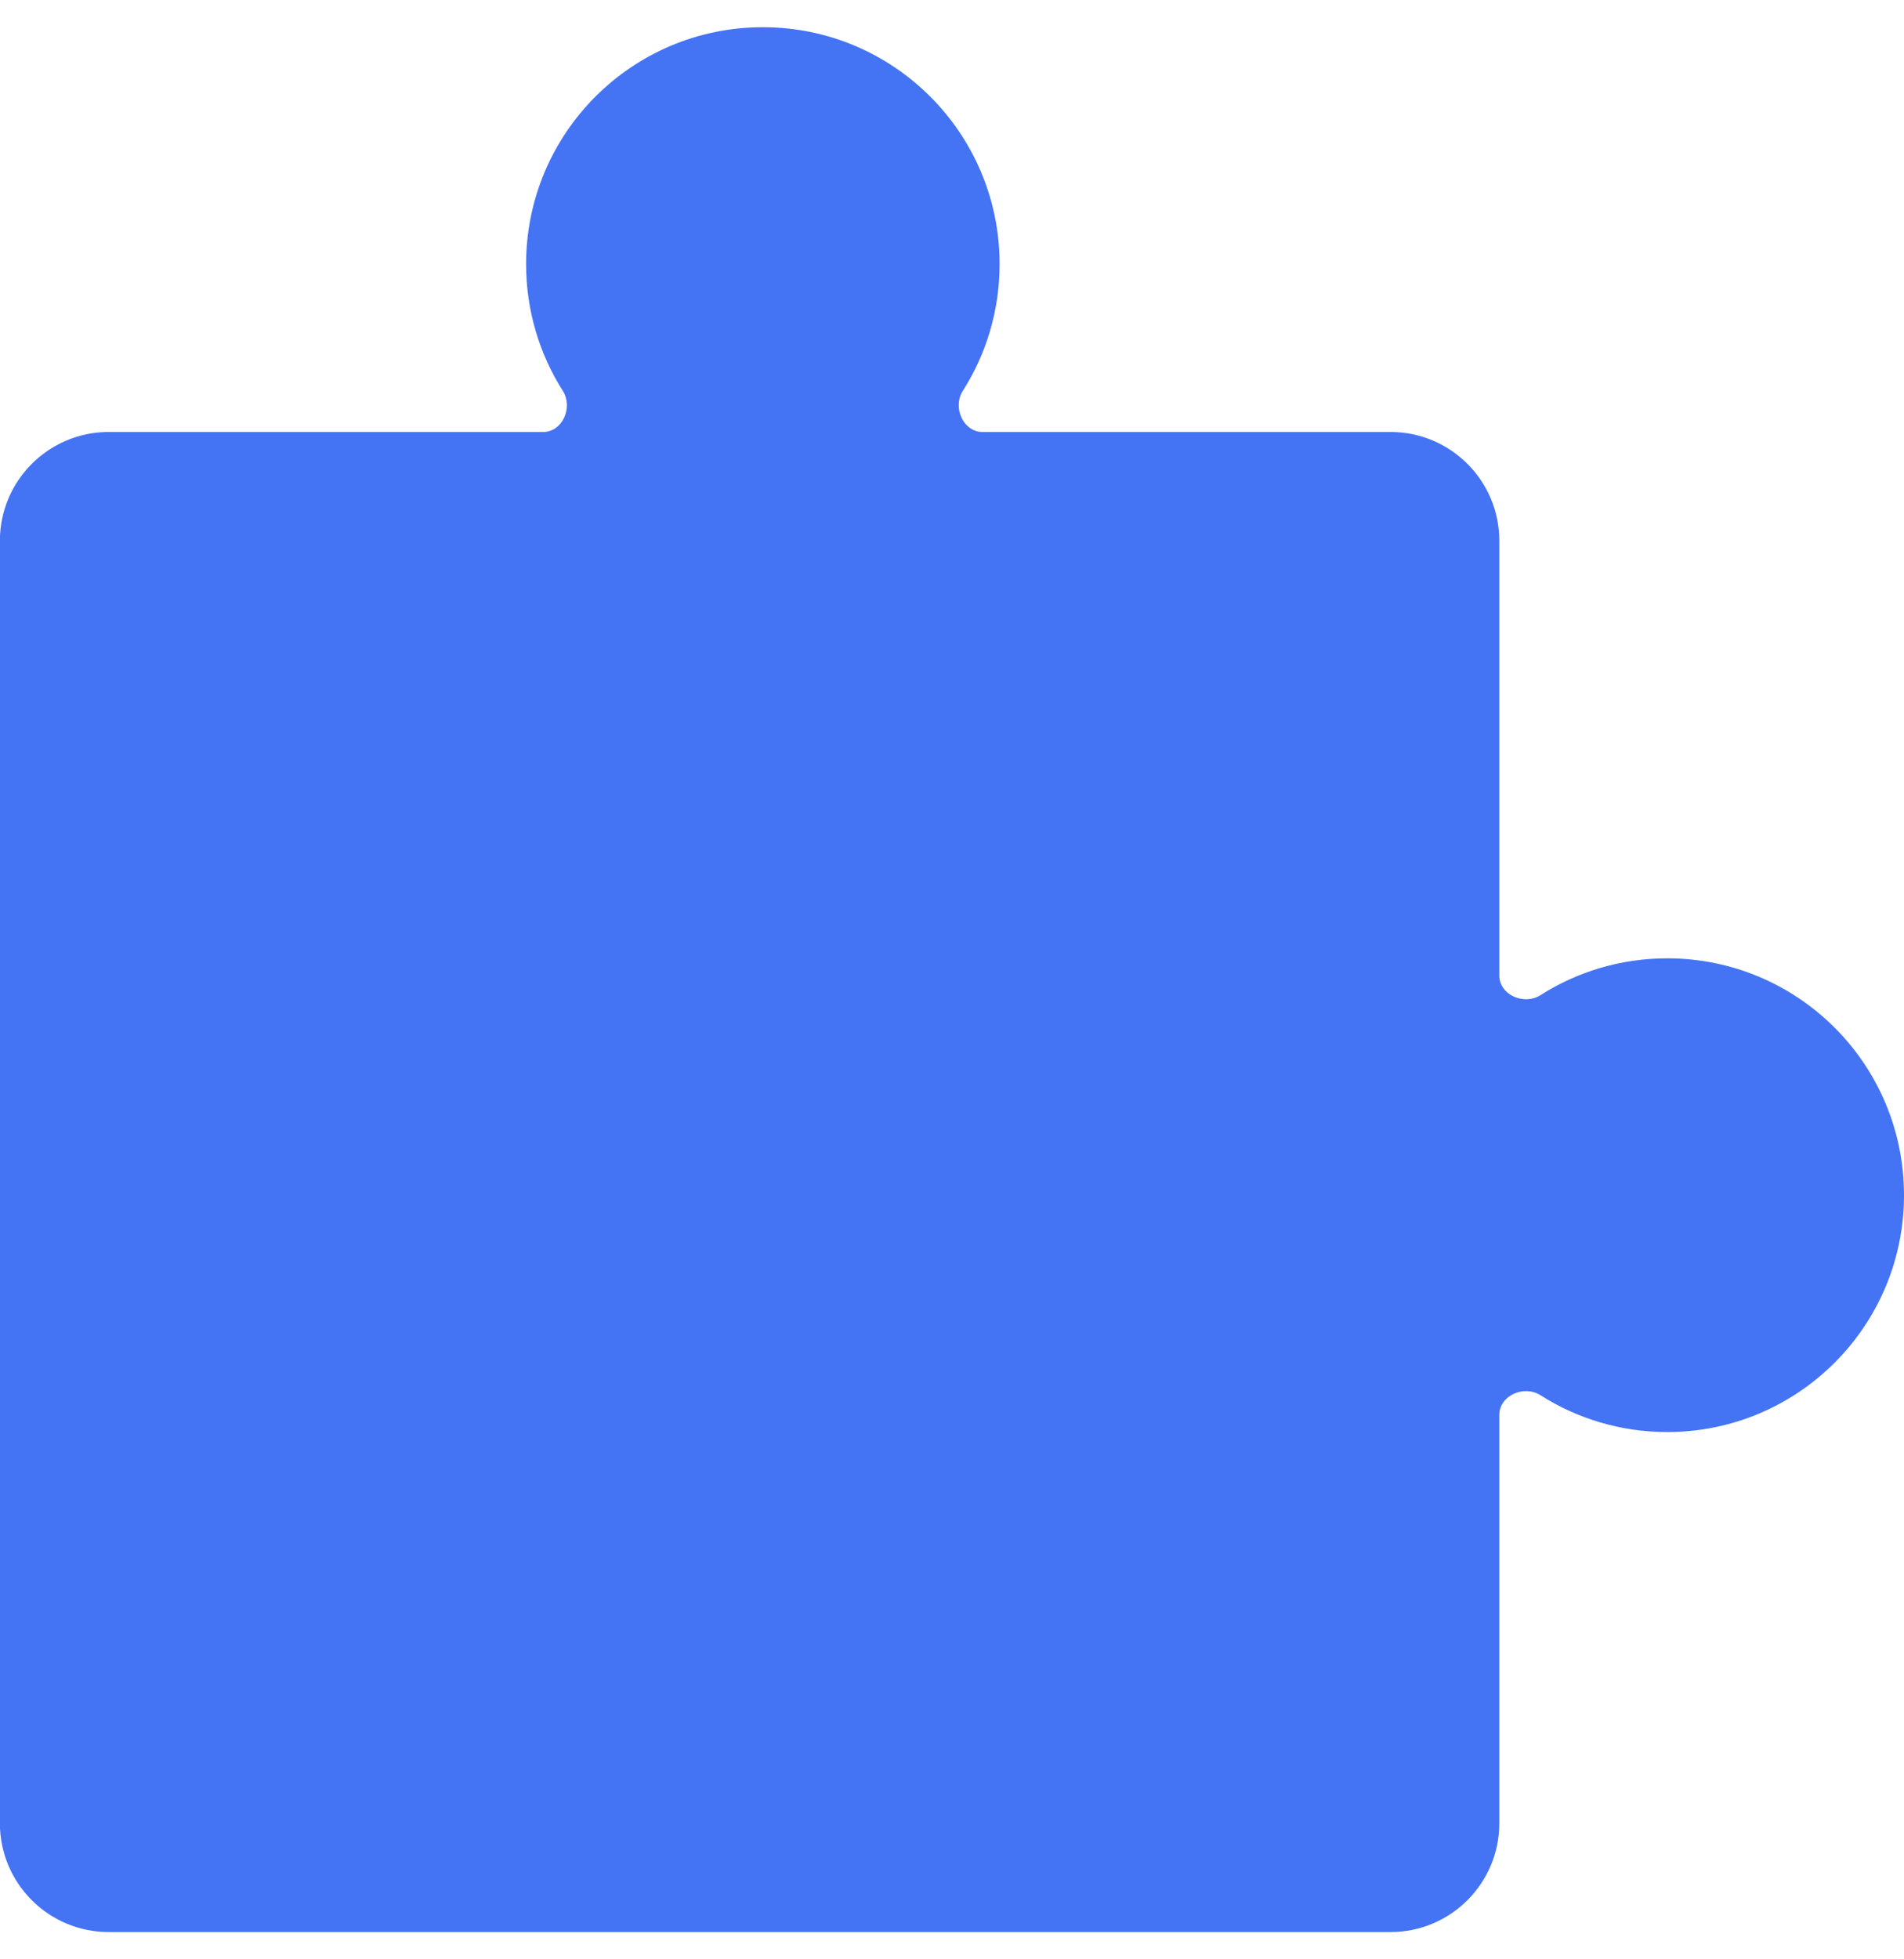 <svg width="35" height="36" viewBox="0 0 35 36" fill="none" xmlns="http://www.w3.org/2000/svg">
<path fill-rule="evenodd" clip-rule="evenodd" d="M30.648 26.312C33.052 26.312 35 24.363 35 21.96C35 19.556 33.052 17.608 30.648 17.608C29.79 17.608 28.989 17.857 28.315 18.286C28.014 18.477 27.561 18.28 27.561 17.923L27.561 9.937C27.561 8.833 26.665 7.937 25.561 7.937L18.061 7.937C17.705 7.937 17.507 7.485 17.698 7.183C18.127 6.51 18.375 5.71 18.375 4.852C18.375 2.449 16.426 0.5 14.023 0.5C11.619 0.5 9.671 2.449 9.671 4.852C9.671 5.71 9.919 6.51 10.347 7.183C10.538 7.485 10.341 7.937 9.984 7.937L1.998 7.937C0.894 7.937 -0.002 8.833 -0.002 9.937L-0.002 33.499C-0.002 34.604 0.894 35.499 1.998 35.499L25.561 35.499C26.665 35.499 27.561 34.604 27.561 33.499L27.561 25.997C27.561 25.64 28.014 25.443 28.315 25.634C28.989 26.063 29.79 26.312 30.648 26.312Z" fill="#4474F4"/>
</svg>
